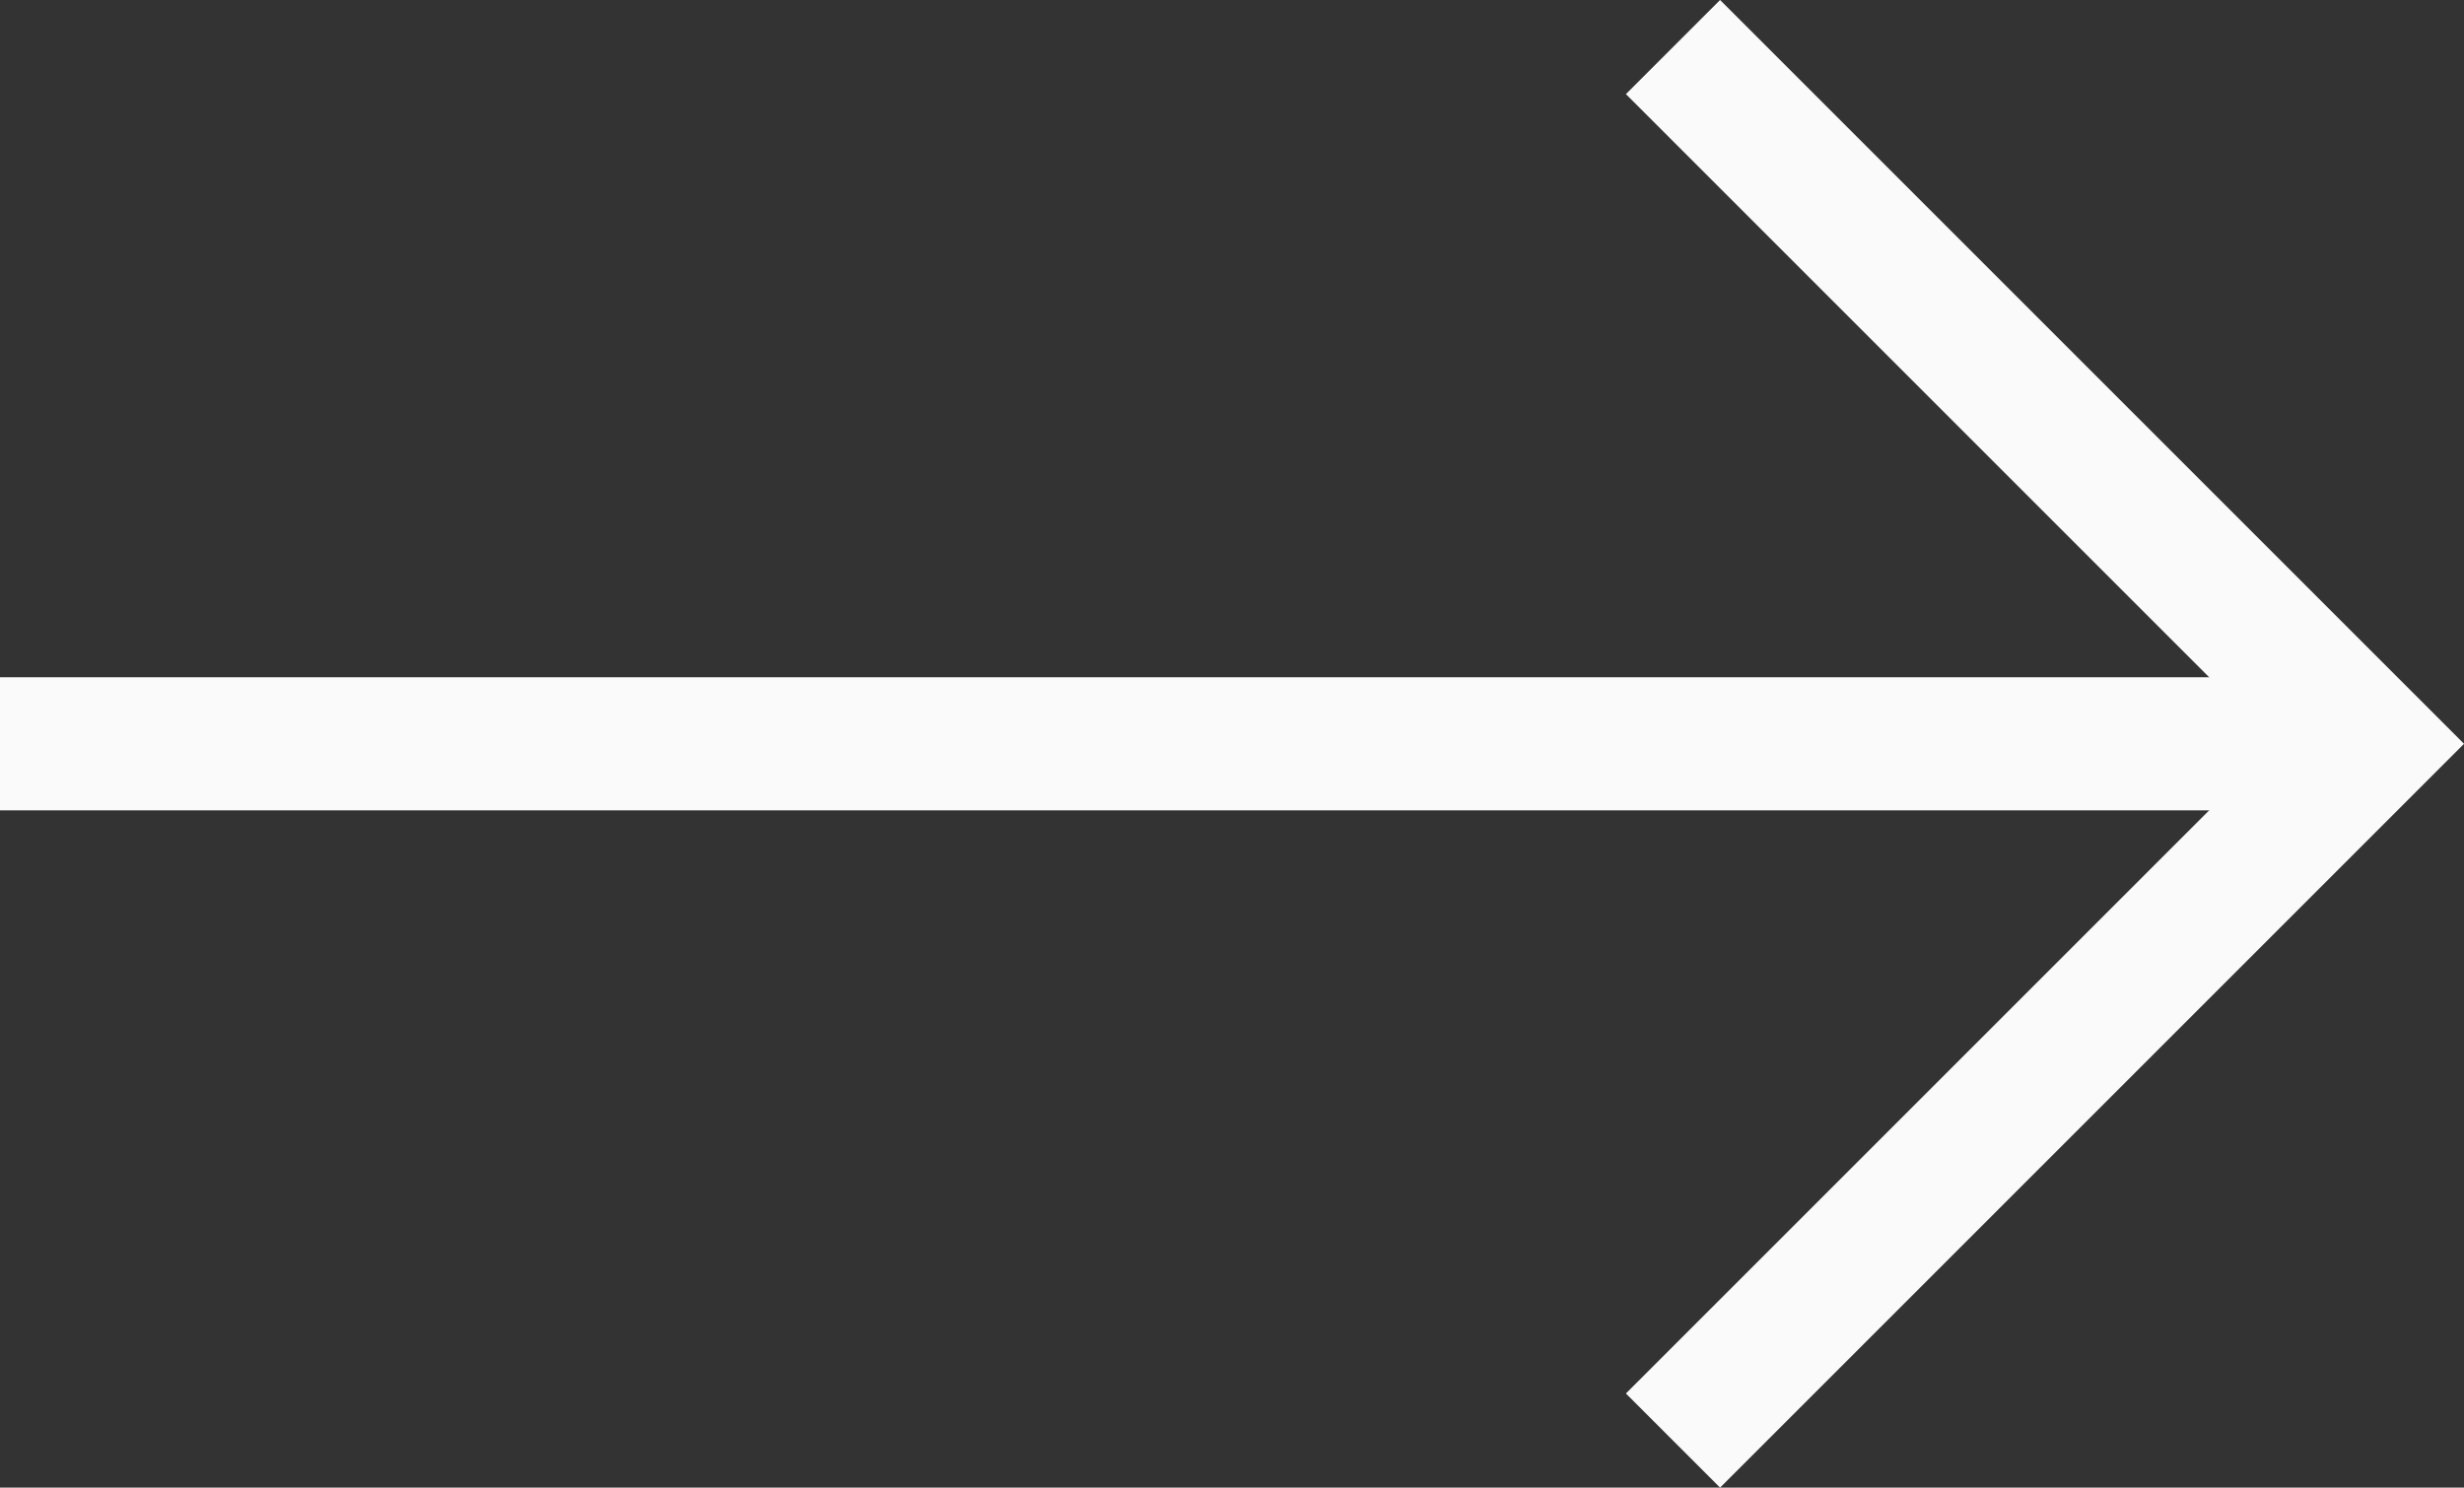 <svg xmlns="http://www.w3.org/2000/svg" width="37.013" height="22.35" viewBox="0 0 37.013 22.35">
  <rect x="0" y="0" width="37.013" height="22.35" fill="#333333" stroke="none"/>
  <g id="Group_17" data-name="Group 17" transform="translate(0 0.707)">
    <path id="Path_33" data-name="Path 33" d="M397.757,7724.611l10.468,10.468-10.468,10.468" transform="translate(-372.626 -7724.611)" fill="none" stroke="#FAFAFA" stroke-width="2"/>
    <path id="Path_34" data-name="Path 34" d="M433.355,7735.079H398.924" transform="translate(-398.924 -7724.611)" fill="none" stroke="#FAFAFA" stroke-width="2"/>
  </g>
</svg>
